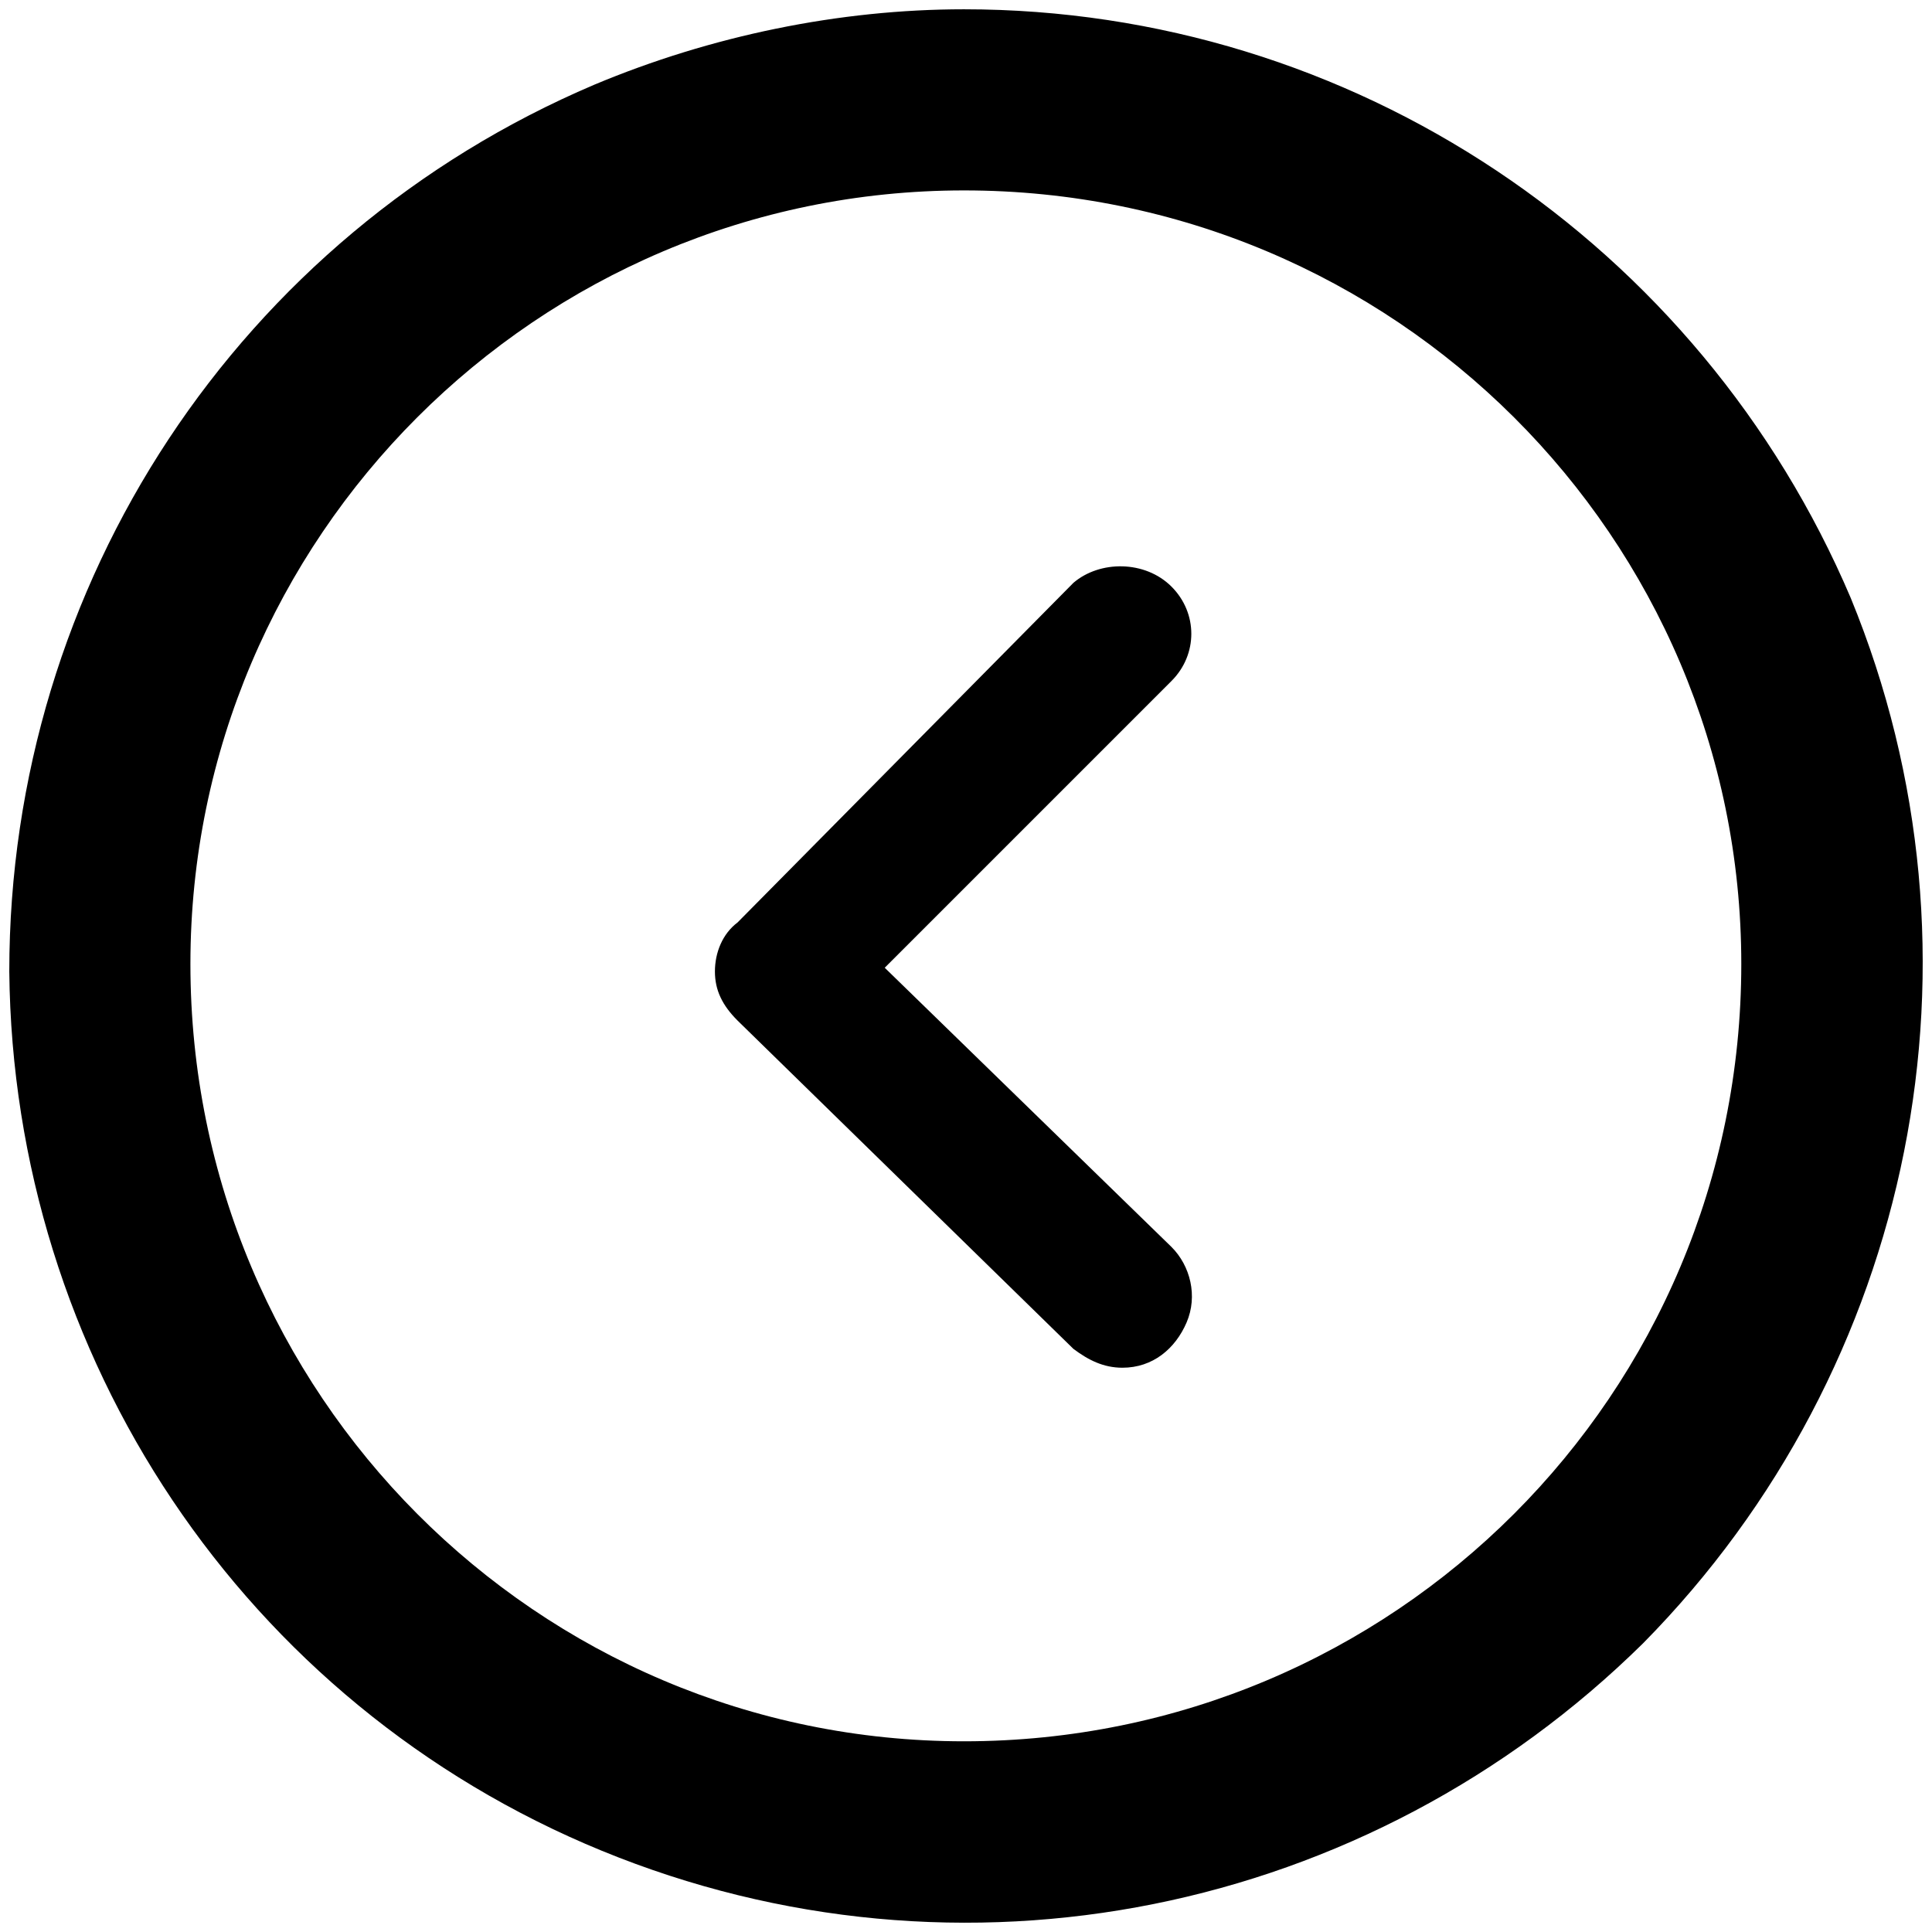 <!-- Generated by IcoMoon.io -->
<svg version="1.1" xmlns="http://www.w3.org/2000/svg" width="1024" height="1024" viewBox="0 0 1024 1024">
<g id="icomoon-ignore">
</g>
<path d="M510.923 4.923c206 0 390 124 470 312 78 190 34 408-110 554-146 144-362 188-552 110s-312-262-314-466c0-206 122-390 310-470 62-26 130-40 196-40zM510.923 922.923c228 0 412-184 412-412 0-226-184-410-412-410-226 0-410 184-410 410 0 228 184 412 410 412zM594.923 724.923c-10 0-18-4-26-10l-178-174c-8-8-12-16-12-26s4-20 12-26l178-180c14-12 38-12 52 2s14 36 0 50l-152 152 152 148c10 10 14 26 8 40s-18 24-34 24z"></path>
</svg>
